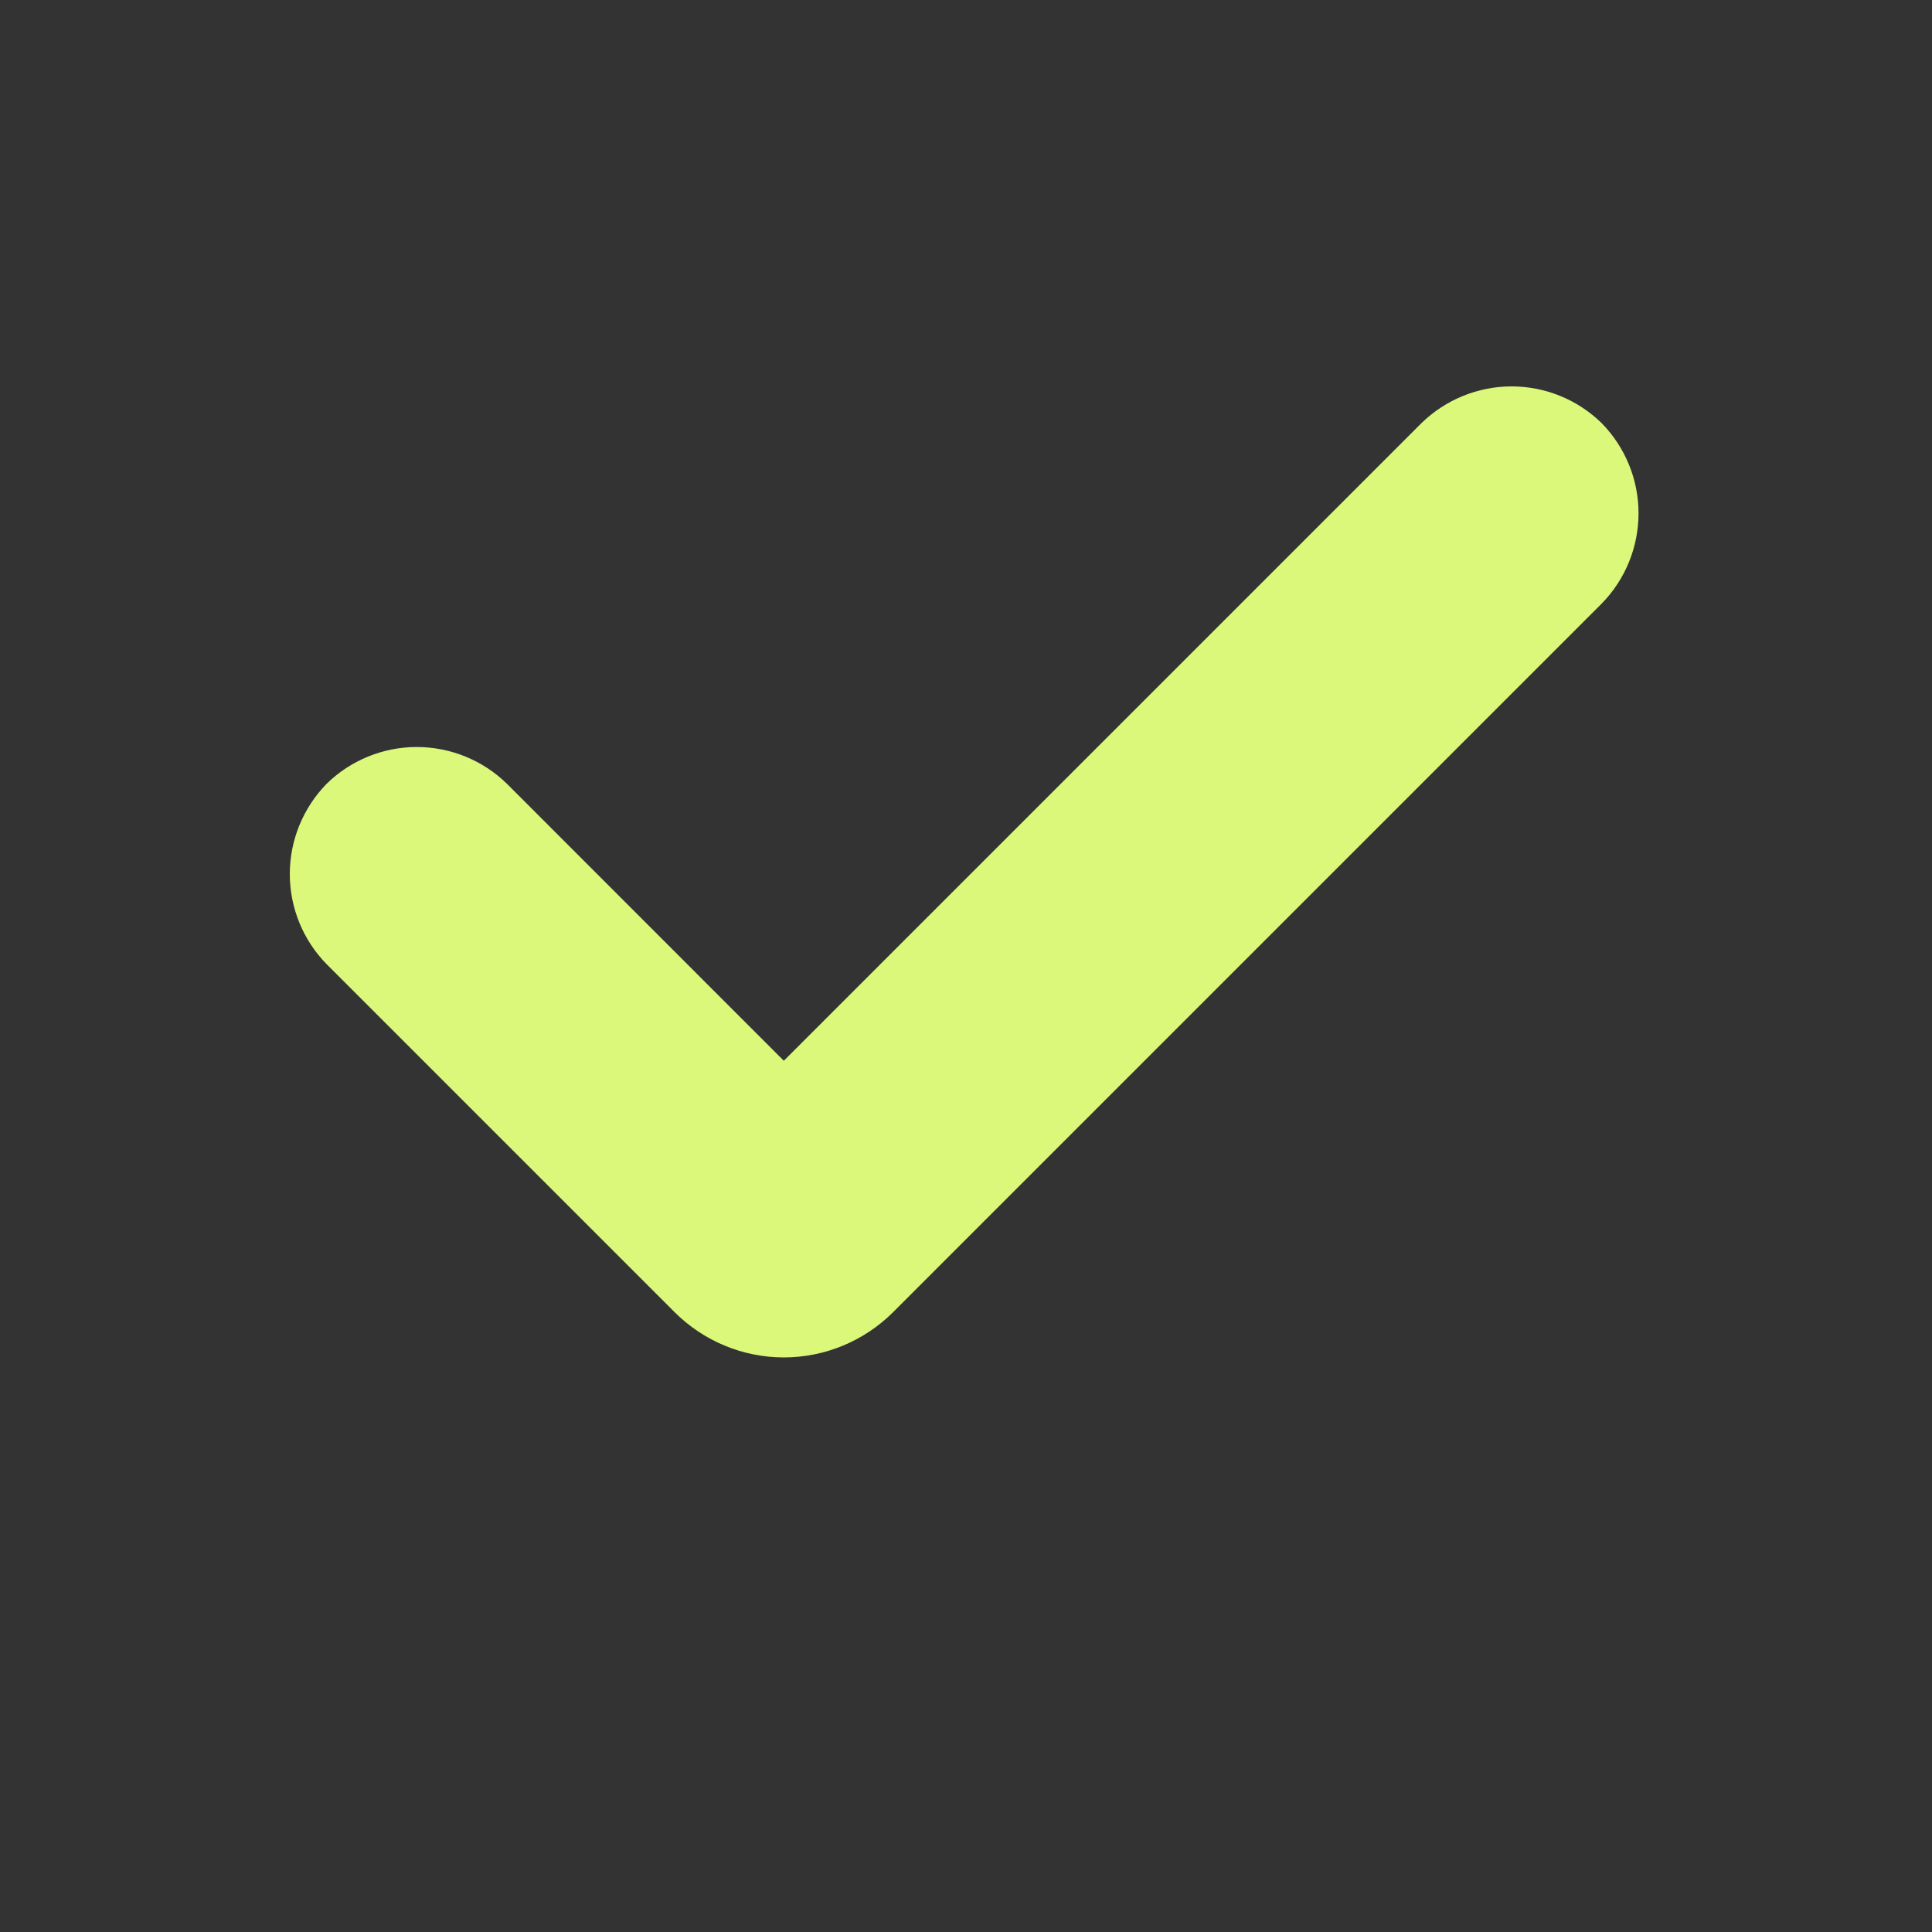 <svg width="20" height="20" viewBox="0 0 20 20" fill="none" xmlns="http://www.w3.org/2000/svg">
<rect x="0" y="0" width="20" height="20" fill="#333333" stroke="none"/>
<path d="M9.245 13.584L16.581 6.248C16.825 5.999 16.962 5.663 16.962 5.314C16.962 4.965 16.825 4.63 16.581 4.381C16.332 4.137 15.997 4 15.648 4C15.299 4 14.964 4.137 14.714 4.381L8.114 10.981L5.248 8.114C4.999 7.87 4.663 7.733 4.314 7.733C3.965 7.733 3.63 7.87 3.381 8.114C3.137 8.364 3 8.699 3 9.048C3 9.397 3.137 9.732 3.381 9.981L6.984 13.584C7.284 13.883 7.69 14.052 8.114 14.052C8.538 14.052 8.945 13.883 9.245 13.584Z" fill="#DBF87A"/>
</svg>

